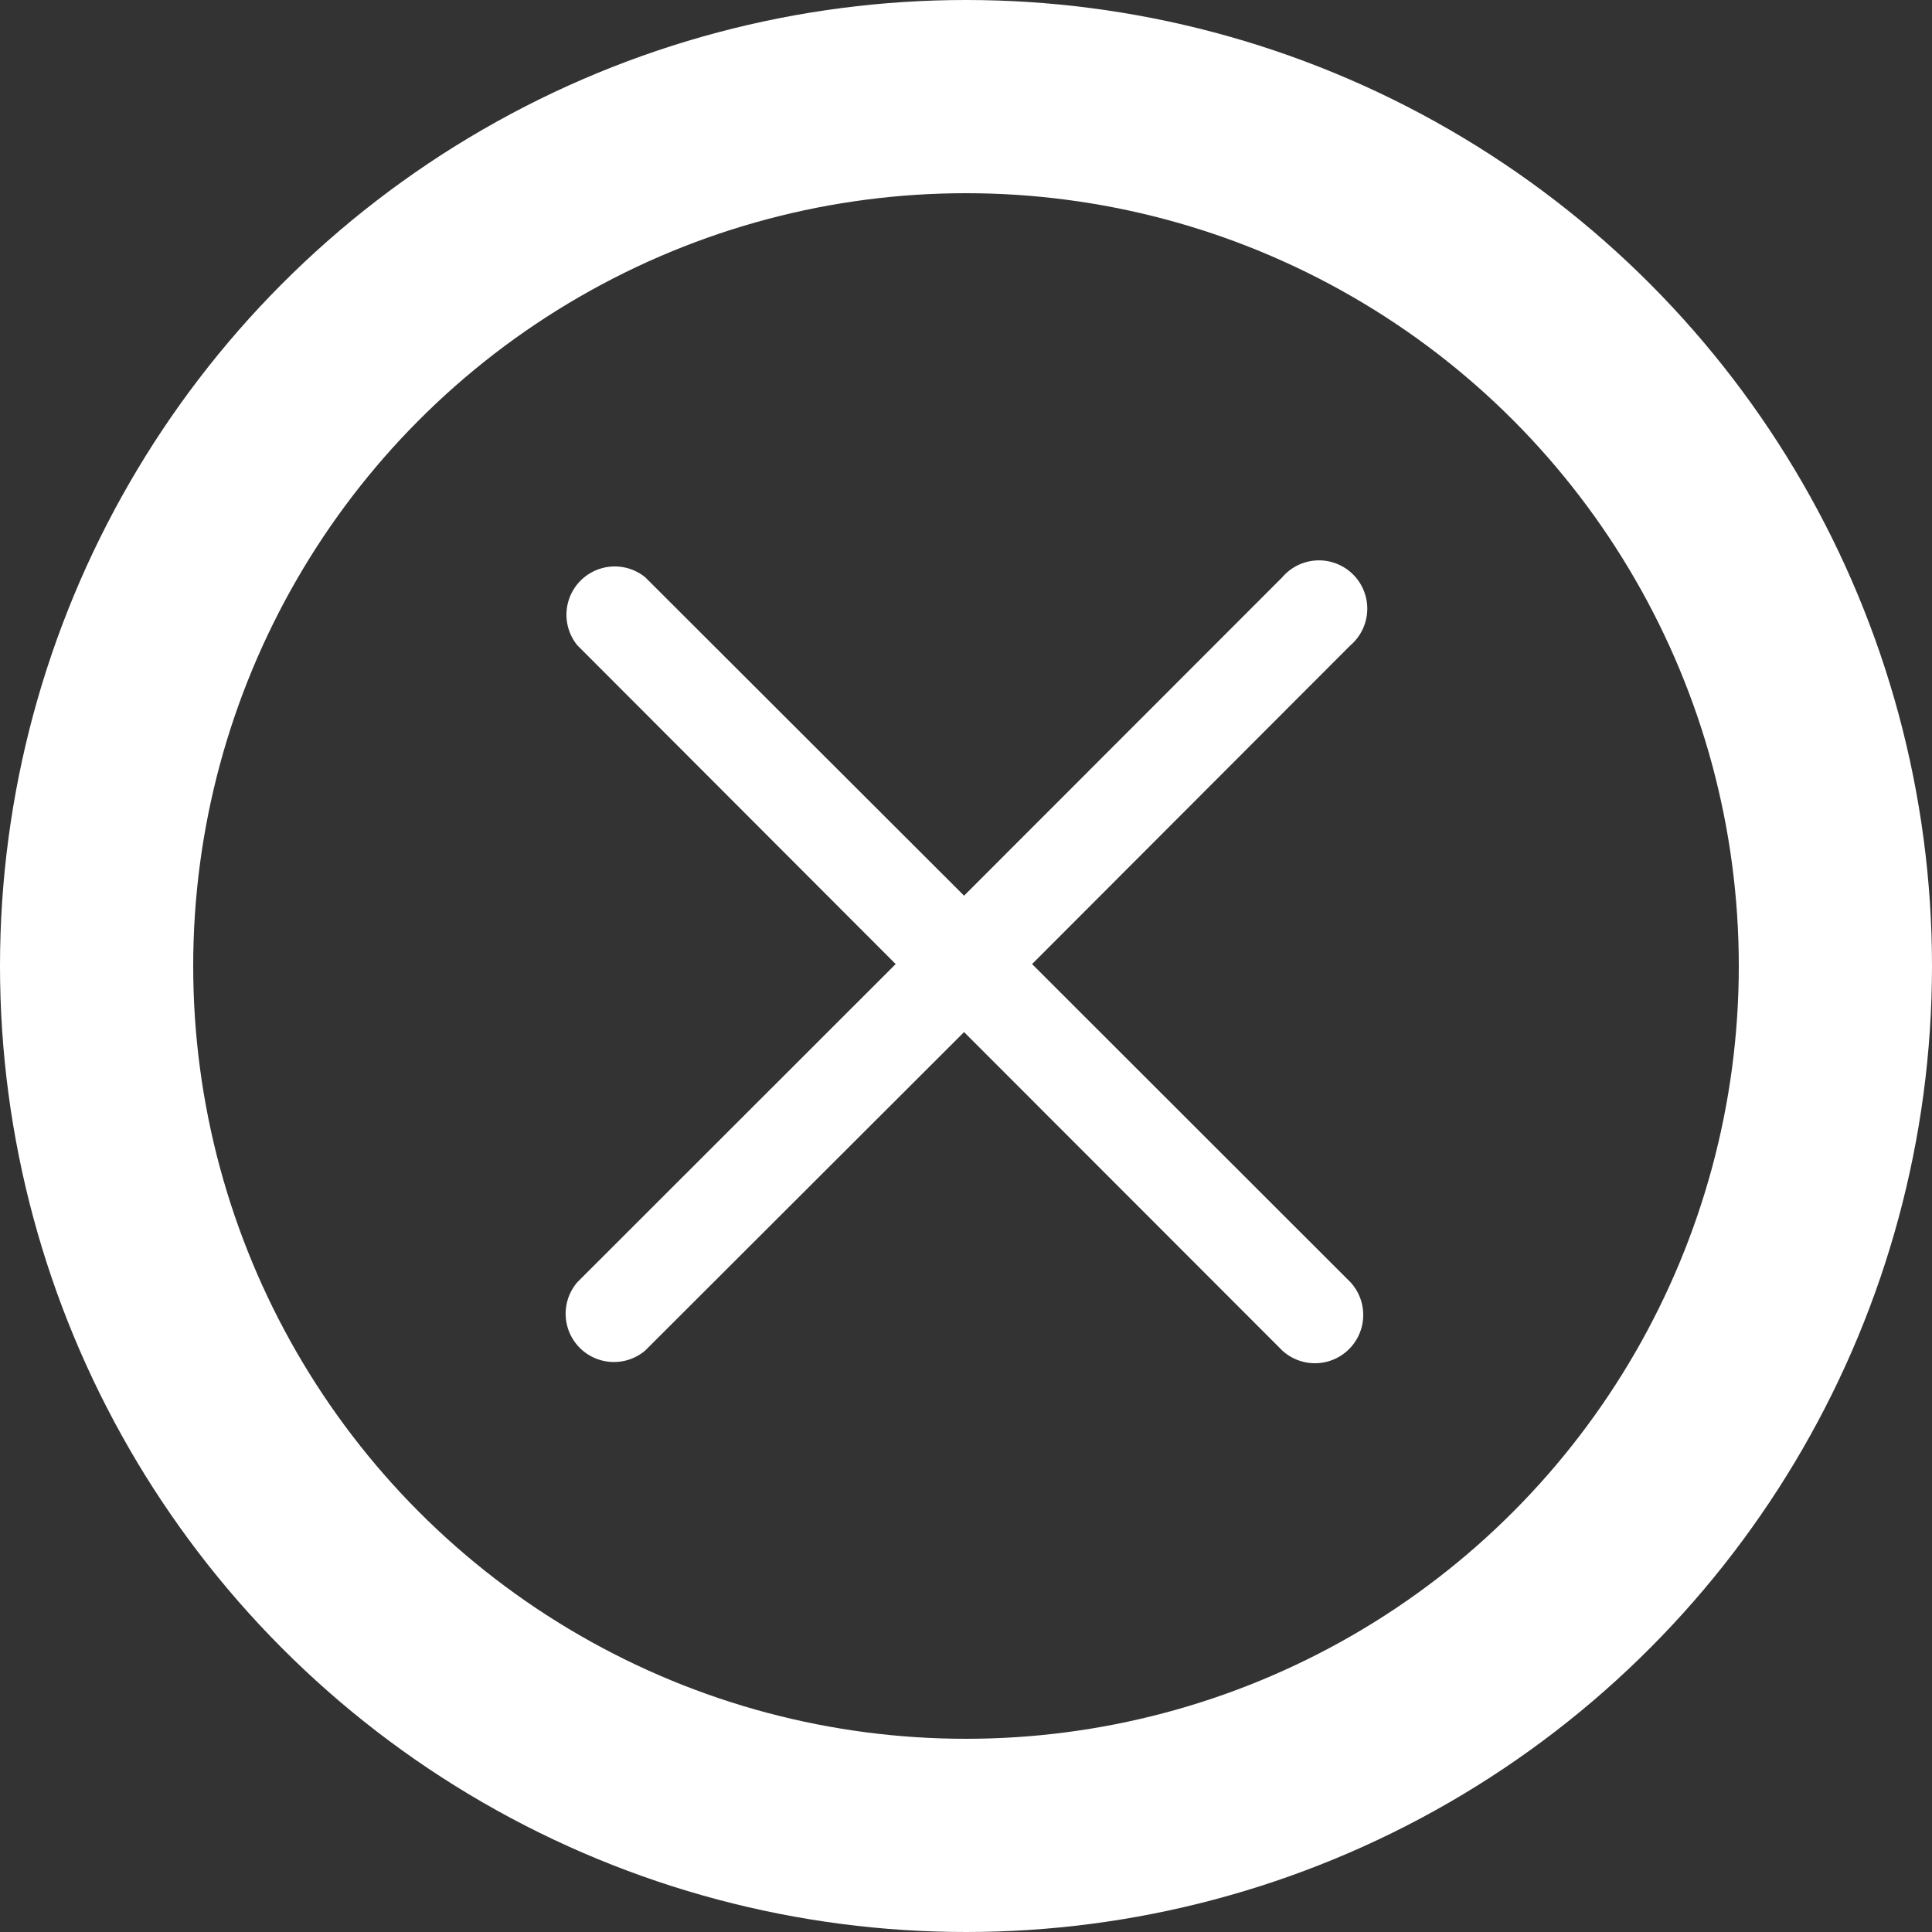 <svg xmlns="http://www.w3.org/2000/svg" width="40" height="40" viewBox="0 0 40 40">
  <rect x="0" y="0" width="40" height="40" fill="#333333" stroke="none"/>
  <g id="Group_11" data-name="Group 11" transform="translate(-99.661 -309.661)">
    <path id="Union_2" data-name="Union 2" d="M14.887,16.3,8.3,9.708,1.7,16.3A1,1,0,0,1,.293,14.887L6.884,8.3.293,1.7A1,1,0,0,1,1.7.293L8.3,6.884,14.887.293A1,1,0,1,1,16.3,1.7L9.708,8.3,16.3,14.887A1,1,0,0,1,14.887,16.3Z" transform="translate(111.321 321.321)" fill="#fff"/>
    <g id="Ellipse_2" data-name="Ellipse 2" transform="translate(99.661 309.661)" fill="none" stroke="#fff" stroke-width="4">
      <circle cx="20" cy="20" r="20" stroke="none"/>
      <circle cx="20" cy="20" r="18" fill="none"/>
    </g>
  </g>
</svg>
